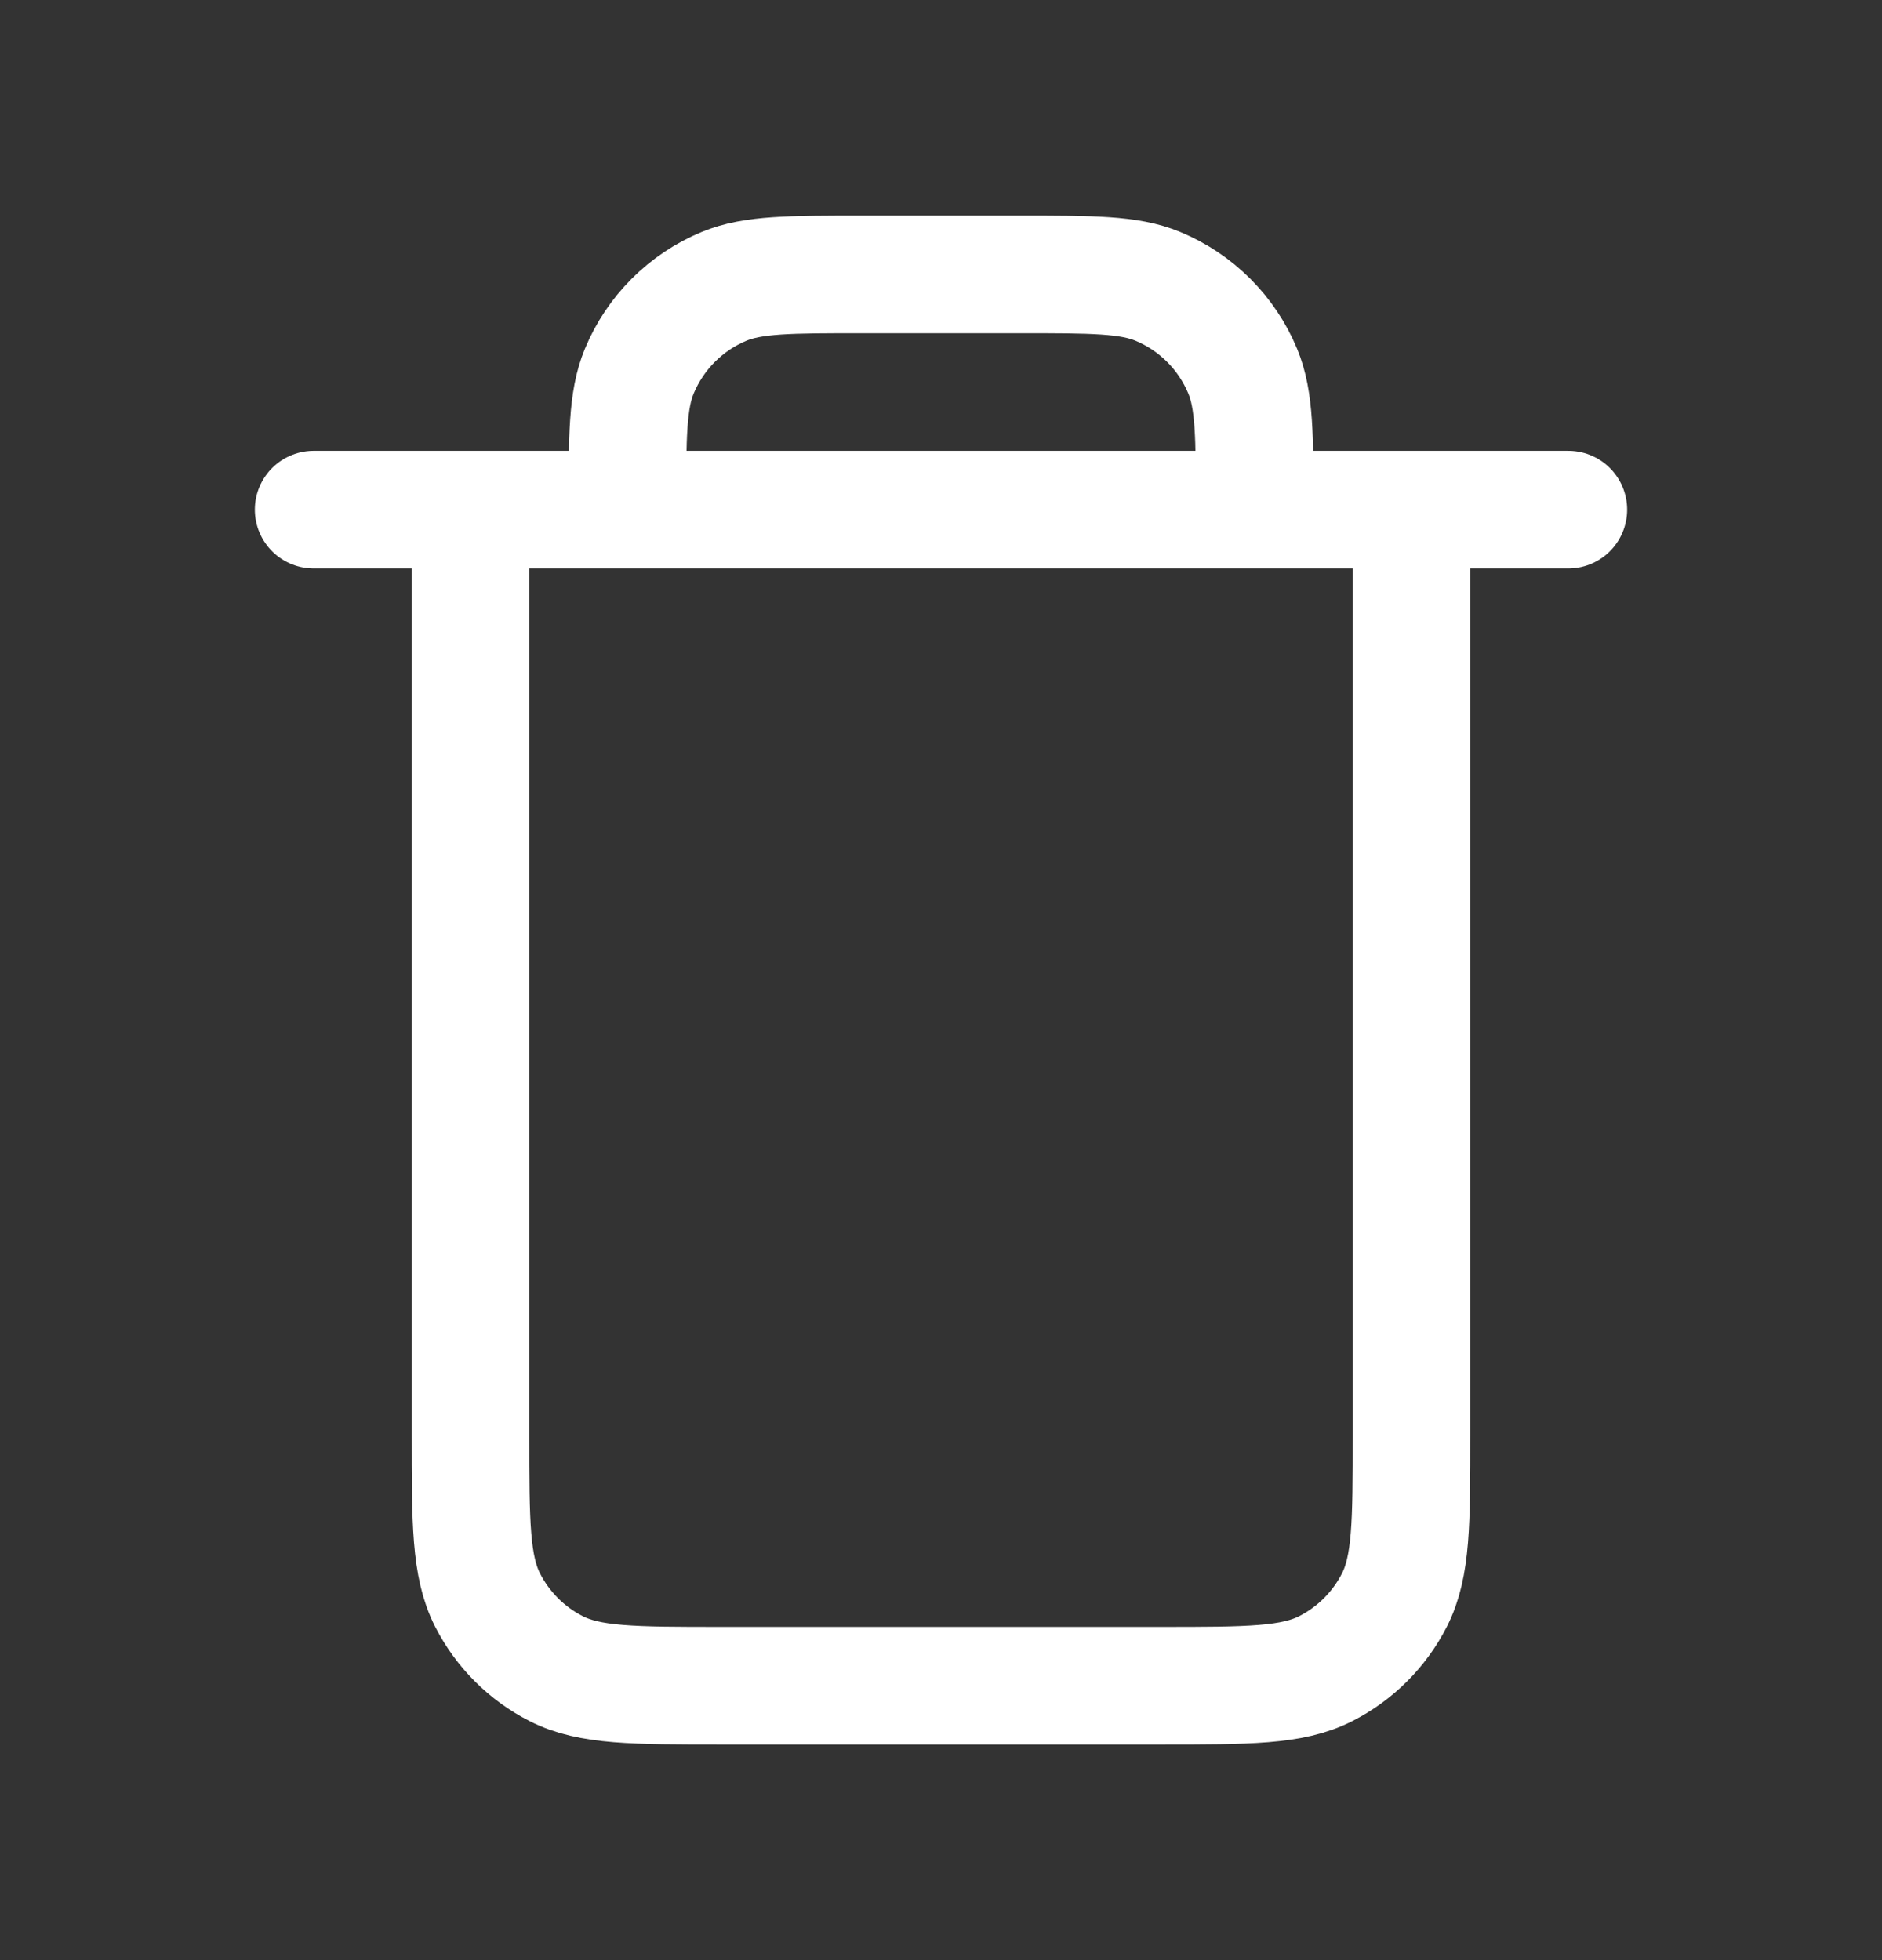 <svg xmlns="http://www.w3.org/2000/svg" width="24" height="25" viewBox="0 0 24 25" fill="none">
  <rect x="0" y="0" width="24" height="25" fill="#333333" stroke="none"/>
  <path d="M6 6.5V18.3C6 19.42 6 19.98 6.218 20.408C6.41 20.784 6.715 21.09 7.092 21.282C7.519 21.5 8.079 21.5 9.197 21.5H14.803C15.921 21.5 16.48 21.5 16.907 21.282C17.284 21.09 17.59 20.784 17.782 20.408C18 19.98 18 19.421 18 18.303V6.5M6 6.5H8M6 6.5H4M8 6.5H16M8 6.5C8 5.568 8 5.102 8.152 4.735C8.355 4.245 8.744 3.855 9.234 3.652C9.602 3.5 10.068 3.5 11 3.5H13C13.932 3.5 14.398 3.5 14.765 3.652C15.255 3.855 15.645 4.245 15.848 4.735C16 5.102 16 5.568 16 6.5M16 6.5H18M18 6.5H20" stroke="white" stroke-width="1.5" stroke-linecap="round" stroke-linejoin="round"/>
</svg>